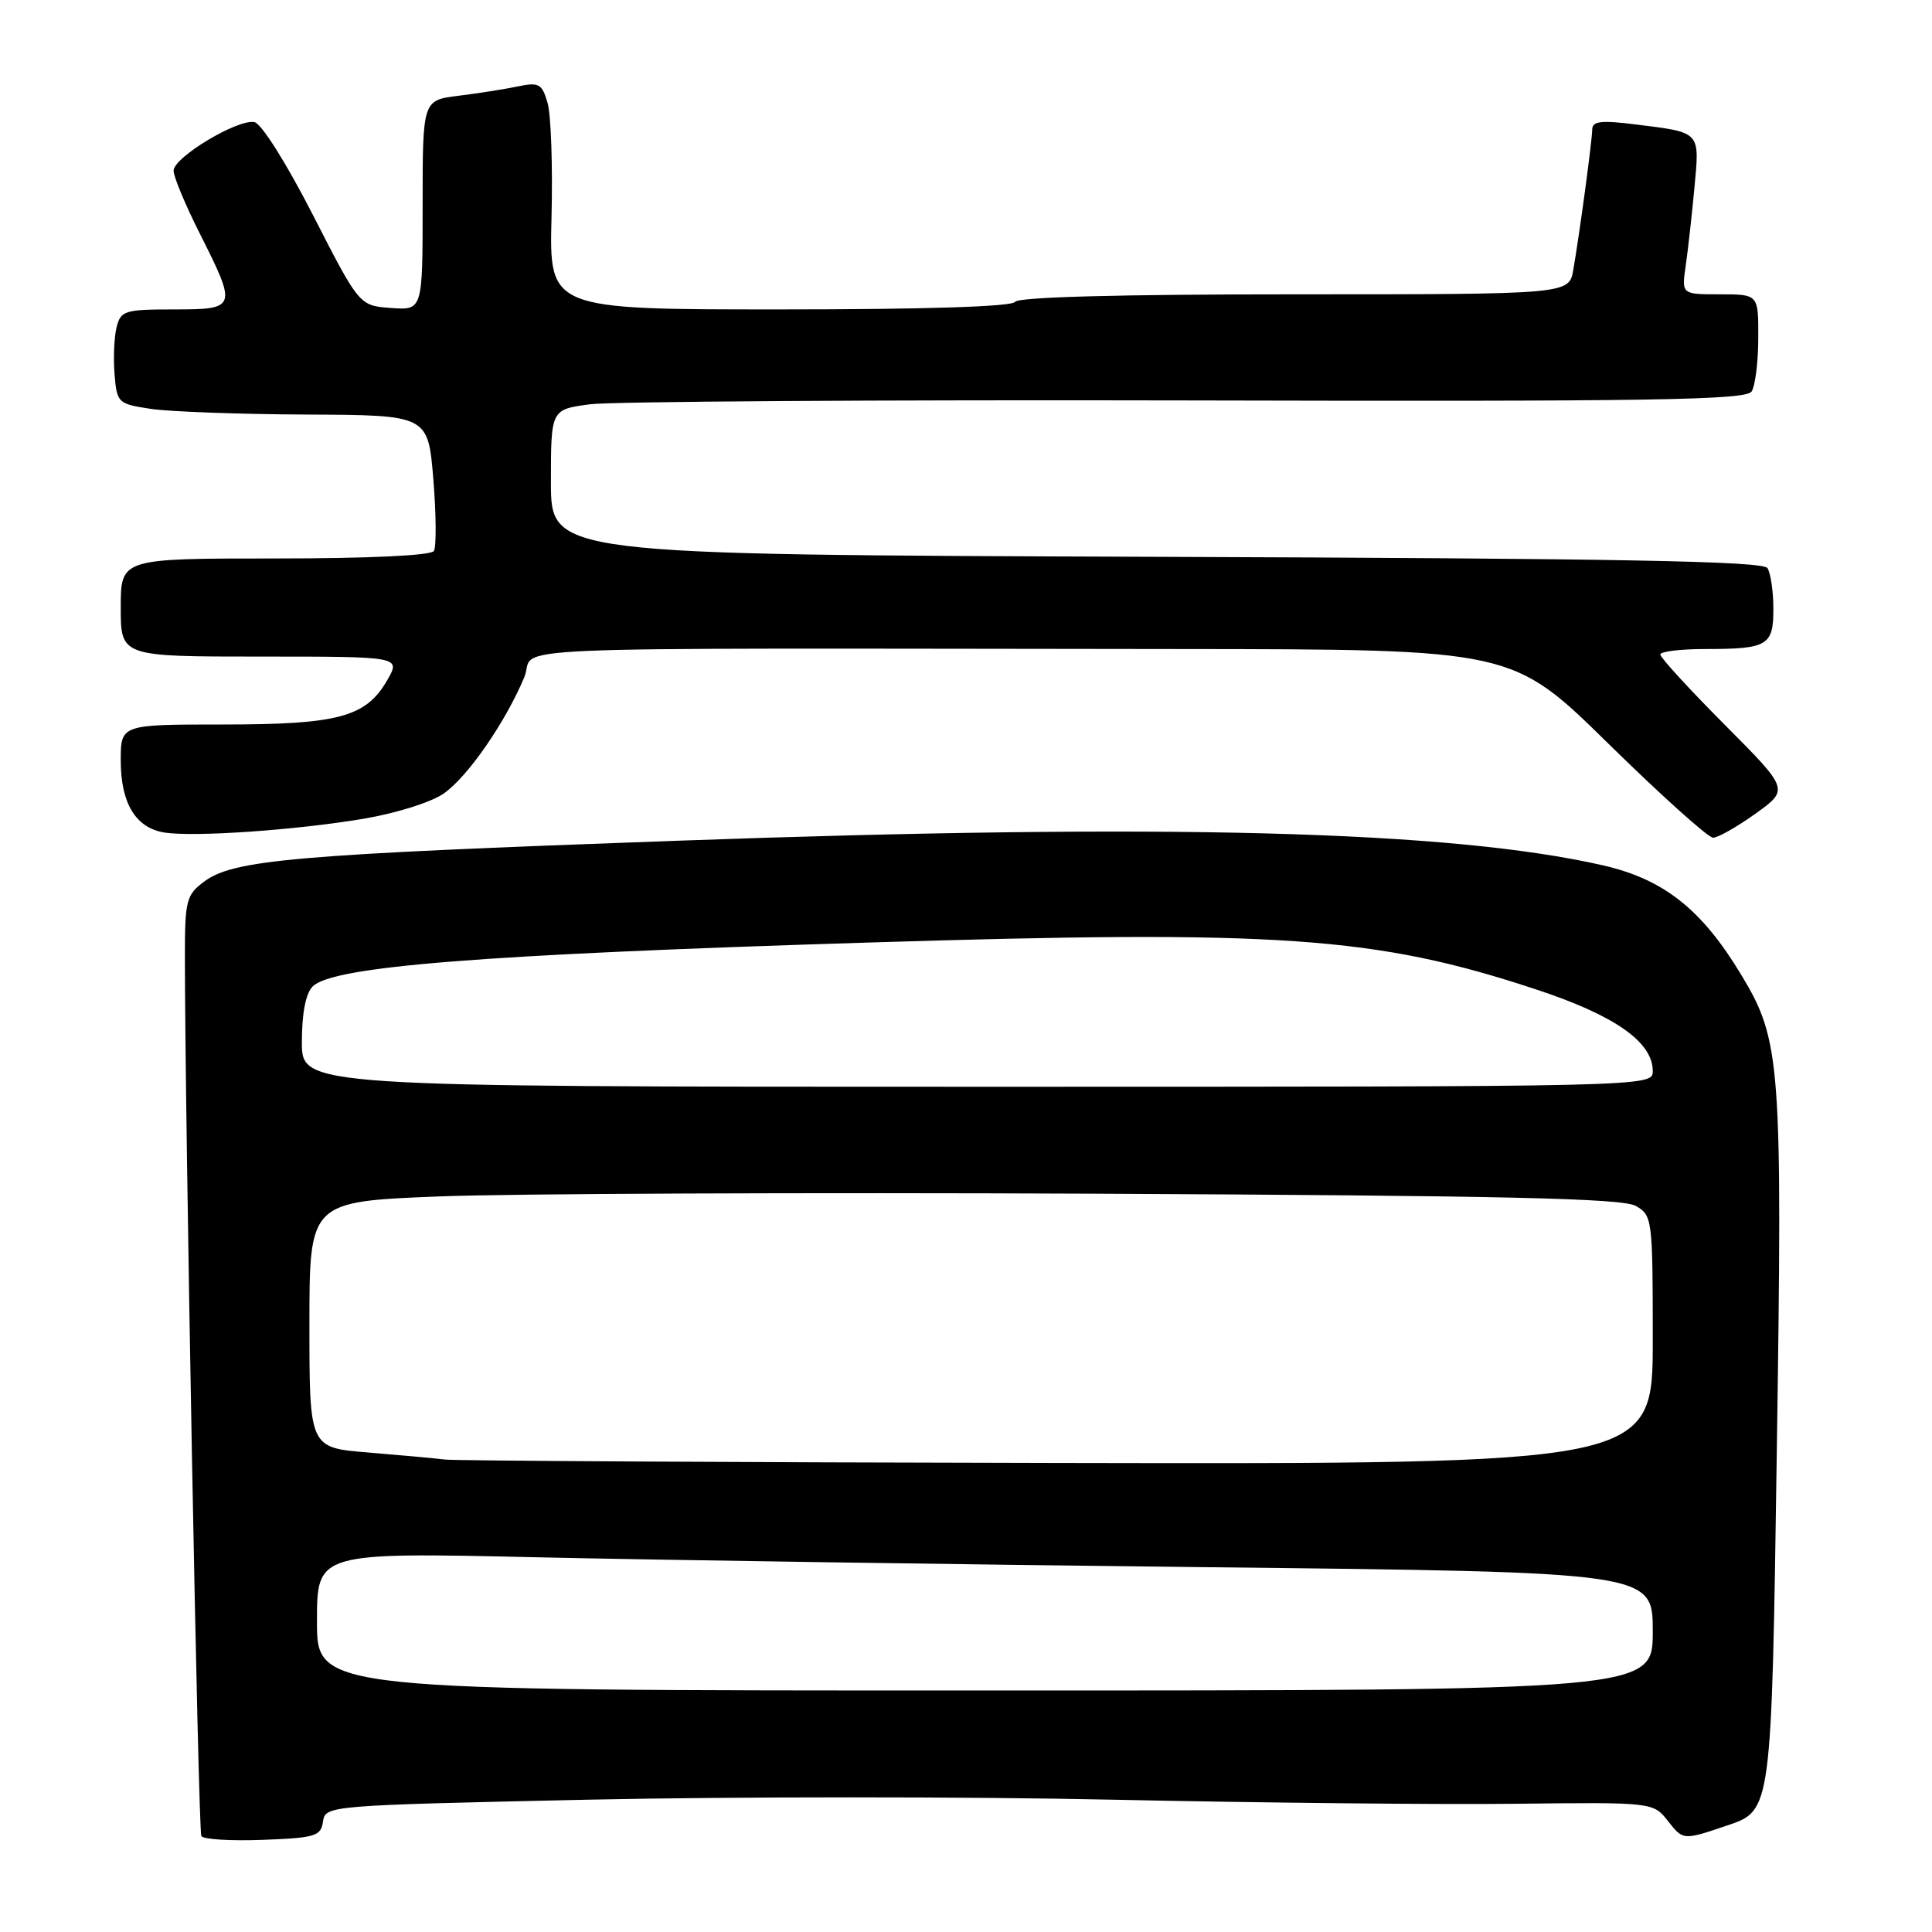 <?xml version="1.0" encoding="UTF-8" standalone="no"?>
<!DOCTYPE svg PUBLIC "-//W3C//DTD SVG 1.1//EN" "http://www.w3.org/Graphics/SVG/1.1/DTD/svg11.dtd" >
<svg xmlns="http://www.w3.org/2000/svg" xmlns:xlink="http://www.w3.org/1999/xlink" version="1.1" viewBox="0 0 256 256">
 <g >
 <path fill="currentColor"
d=" M 42.80 241.36 C 43.11 239.25 43.41 239.22 77.80 238.47 C 96.89 238.06 128.25 238.05 147.50 238.47 C 166.75 238.88 190.73 239.13 200.78 239.01 C 219.06 238.80 219.06 238.80 221.04 241.33 C 223.03 243.86 223.03 243.86 228.88 241.88 C 234.74 239.91 234.74 239.91 235.43 192.70 C 236.20 140.77 235.98 137.88 230.73 129.18 C 225.48 120.47 220.44 116.49 212.34 114.65 C 192.18 110.06 154.47 109.07 89.50 111.41 C 38.81 113.23 30.92 113.92 27.03 116.83 C 24.70 118.57 24.50 119.33 24.50 126.61 C 24.50 148.43 26.26 242.60 26.68 243.29 C 26.95 243.73 30.62 243.95 34.83 243.79 C 41.79 243.53 42.53 243.30 42.80 241.36 Z  M 48.23 108.48 C 52.62 107.73 57.21 106.28 58.86 105.10 C 62.04 102.84 66.99 95.66 69.47 89.74 C 71.24 85.49 61.39 85.91 156.44 86.00 C 200.39 86.04 200.39 86.04 213.10 98.52 C 220.09 105.38 226.34 111.00 226.99 111.00 C 227.64 111.00 230.17 109.56 232.62 107.81 C 237.07 104.61 237.07 104.61 228.54 96.04 C 223.84 91.32 220.00 87.13 220.00 86.73 C 220.00 86.33 222.66 86.00 225.92 86.00 C 234.23 86.00 235.00 85.55 234.98 80.64 C 234.98 78.36 234.62 75.95 234.20 75.28 C 233.60 74.35 214.89 74.00 153.21 73.78 C 73.00 73.50 73.00 73.50 73.00 63.88 C 73.00 54.26 73.00 54.26 78.17 53.57 C 81.01 53.20 116.61 52.97 157.28 53.06 C 218.98 53.21 231.38 53.02 232.10 51.87 C 232.58 51.12 232.98 47.91 232.98 44.75 C 233.00 39.00 233.00 39.00 227.91 39.00 C 222.82 39.00 222.82 39.00 223.36 35.25 C 223.66 33.19 224.18 28.52 224.52 24.88 C 225.22 17.35 225.43 17.57 216.66 16.48 C 212.20 15.92 211.00 16.06 210.98 17.13 C 210.96 18.68 209.32 30.84 208.47 35.75 C 207.91 39.00 207.91 39.00 171.51 39.00 C 148.33 39.00 134.89 39.36 134.50 40.00 C 134.11 40.63 122.62 41.00 103.33 41.00 C 72.77 41.00 72.77 41.00 73.08 28.75 C 73.25 22.01 73.01 15.22 72.56 13.65 C 71.82 11.09 71.42 10.87 68.62 11.45 C 66.90 11.81 63.36 12.37 60.75 12.69 C 56.00 13.28 56.00 13.28 56.00 27.20 C 56.00 41.11 56.00 41.11 51.81 40.81 C 47.61 40.50 47.61 40.50 41.47 28.50 C 37.96 21.64 34.64 16.36 33.71 16.18 C 31.48 15.75 23.00 20.85 23.00 22.62 C 23.00 23.41 24.57 27.18 26.50 31.00 C 31.44 40.82 31.38 41.00 23.02 41.00 C 16.53 41.00 16.00 41.17 15.45 43.35 C 15.13 44.64 15.00 47.45 15.18 49.60 C 15.49 53.39 15.62 53.52 20.00 54.18 C 22.48 54.55 31.75 54.89 40.61 54.93 C 56.72 55.00 56.72 55.00 57.42 63.51 C 57.80 68.19 57.83 72.47 57.49 73.01 C 57.12 73.61 48.85 74.00 36.44 74.00 C 16.00 74.00 16.00 74.00 16.00 80.50 C 16.00 87.00 16.00 87.00 34.56 87.00 C 53.11 87.00 53.11 87.00 51.31 90.13 C 48.49 95.02 44.85 96.00 29.53 96.00 C 16.00 96.00 16.00 96.00 16.00 100.78 C 16.00 106.43 17.98 109.70 21.76 110.31 C 25.69 110.94 39.21 110.00 48.23 108.48 Z  M 42.00 214.85 C 42.00 205.69 42.00 205.69 71.25 206.35 C 87.34 206.71 127.16 207.30 159.75 207.66 C 219.00 208.31 219.00 208.31 219.00 216.16 C 219.00 224.00 219.00 224.00 130.50 224.00 C 42.00 224.00 42.00 224.00 42.00 214.85 Z  M 59.00 193.40 C 57.62 193.23 53.01 192.81 48.75 192.46 C 41.00 191.83 41.00 191.83 41.00 175.52 C 41.00 159.21 41.00 159.21 58.25 158.53 C 67.74 158.16 106.77 158.00 145.00 158.17 C 199.30 158.43 214.99 158.78 216.75 159.79 C 218.94 161.04 219.00 161.51 219.00 177.54 C 219.00 194.00 219.00 194.00 140.25 193.85 C 96.94 193.77 60.38 193.56 59.00 193.40 Z  M 40.00 138.07 C 40.00 134.26 40.51 131.63 41.43 130.71 C 44.10 128.05 63.66 126.49 114.50 124.91 C 169.53 123.19 182.26 124.07 203.56 131.11 C 213.98 134.55 219.00 138.07 219.00 141.92 C 219.00 144.00 219.00 144.00 129.50 144.00 C 40.00 144.00 40.00 144.00 40.00 138.07 Z "/>
</g>
</svg>